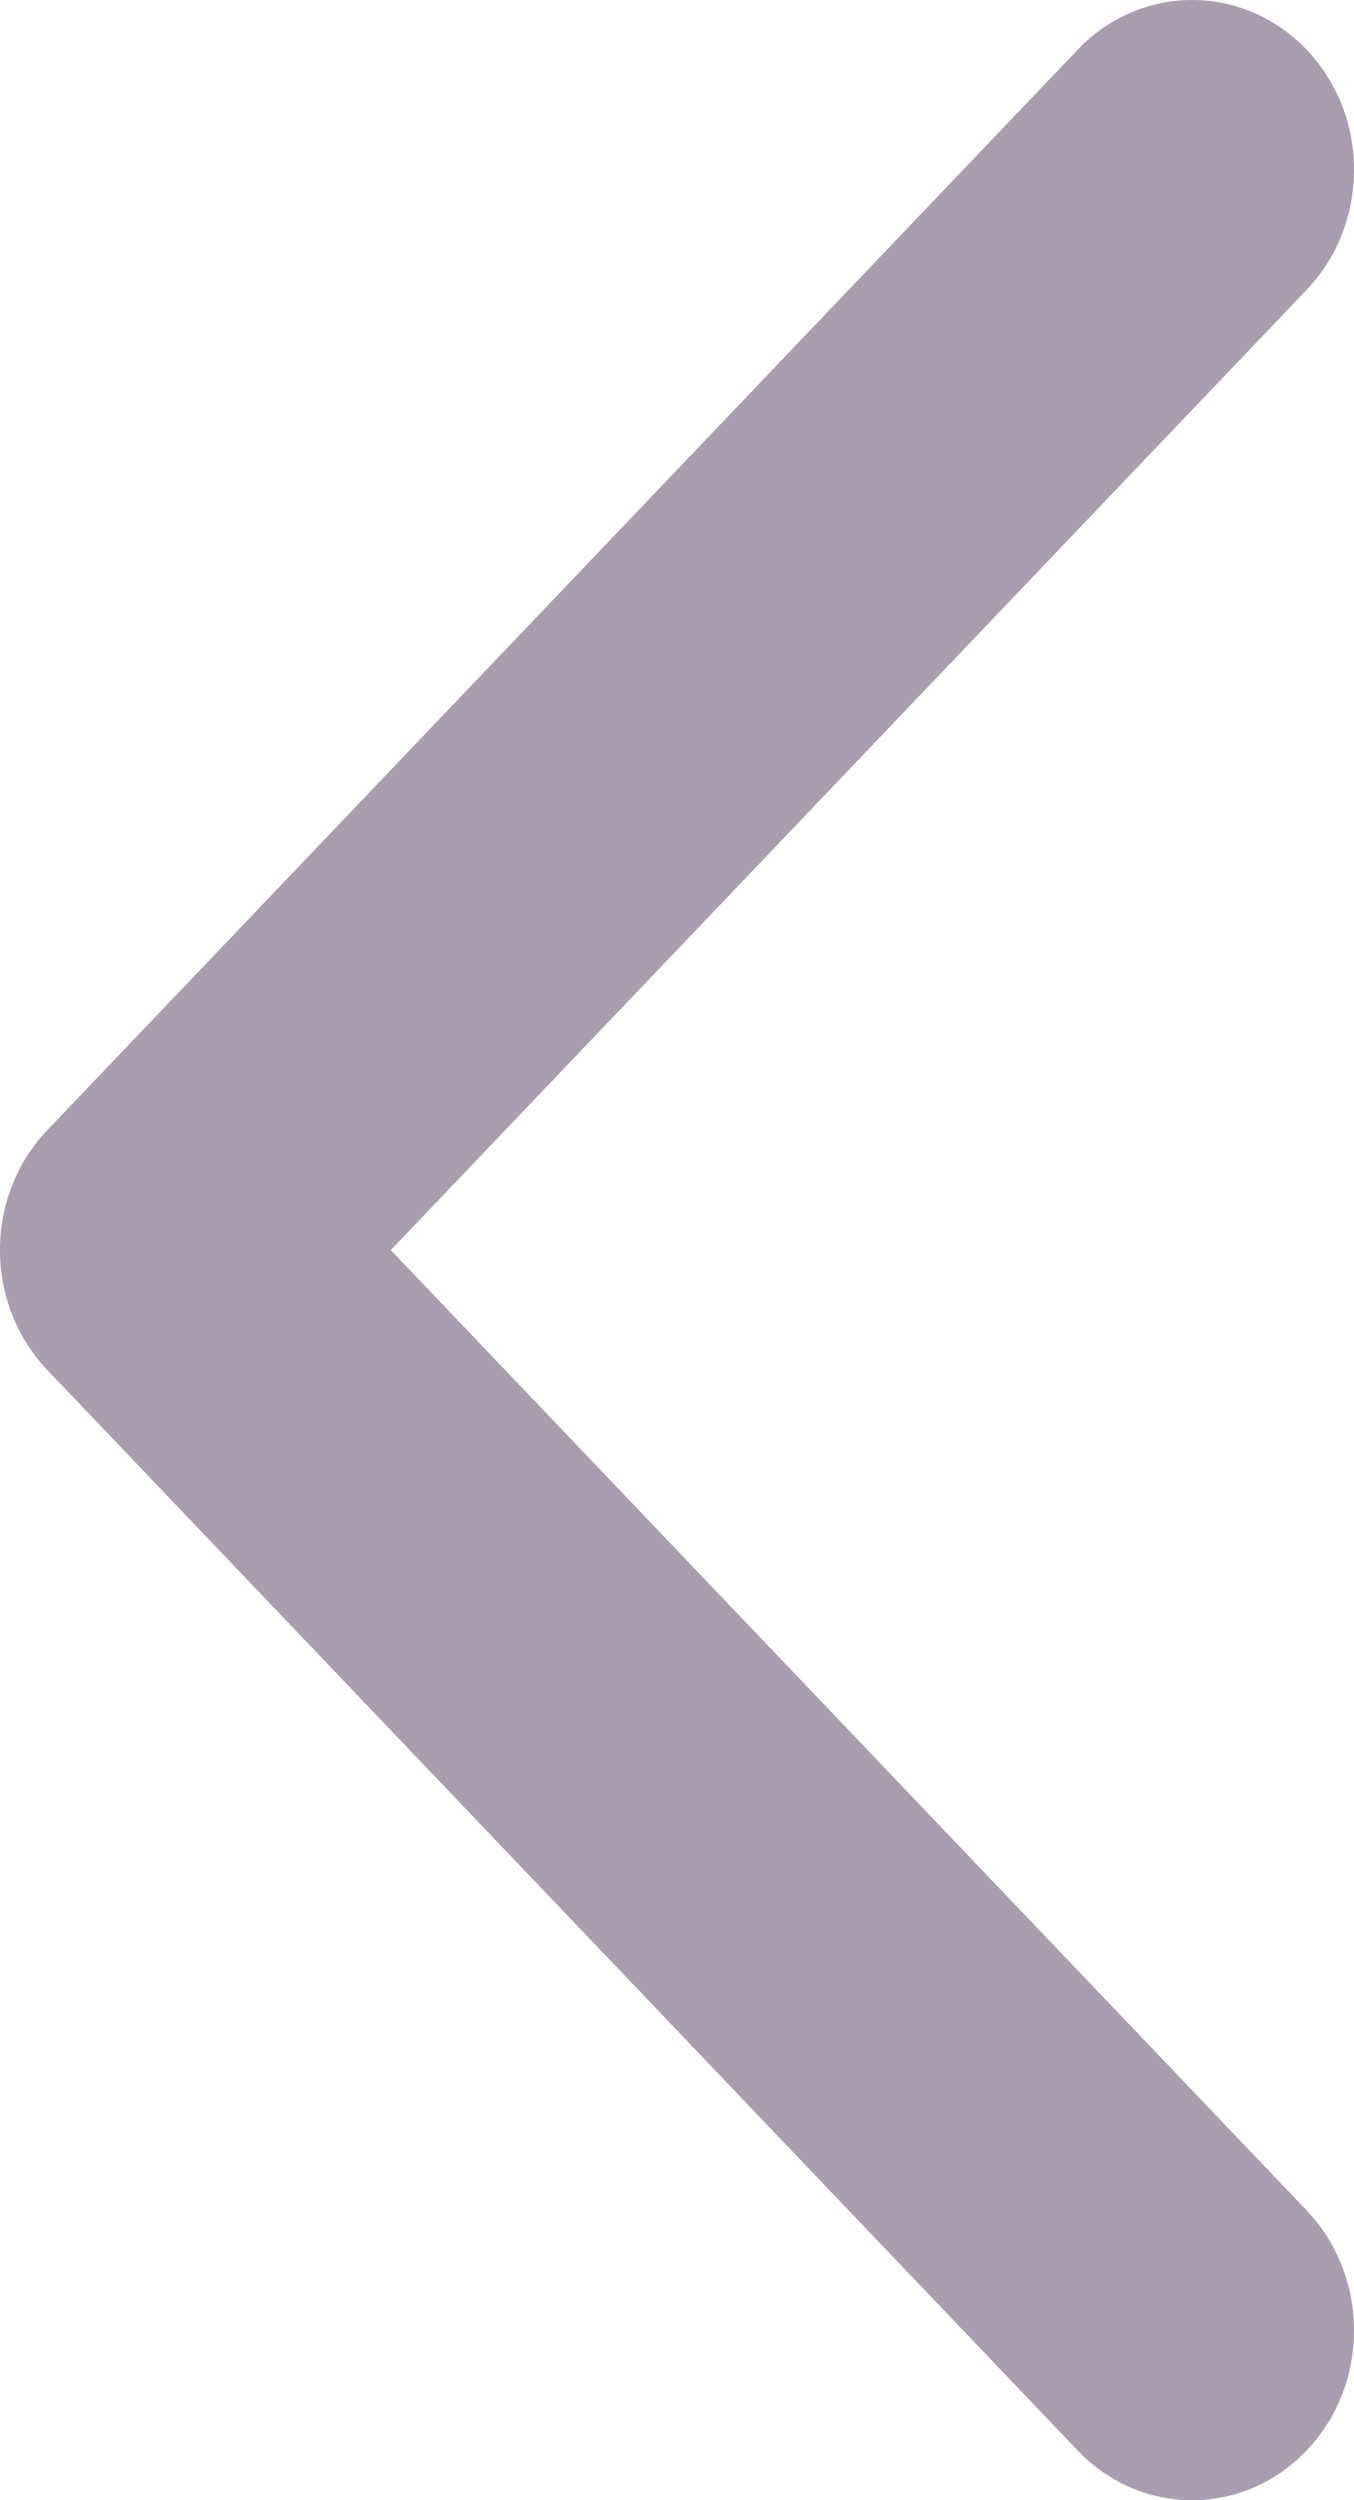 <svg width="13" height="24" viewBox="0 0 13 24" fill="none" xmlns="http://www.w3.org/2000/svg">
<path fill-rule="evenodd" clip-rule="evenodd" d="M10.347 23.523L0.455 13.152C-0.152 12.516 -0.152 11.484 0.455 10.848L10.347 0.477C10.954 -0.159 11.938 -0.159 12.545 0.477C13.152 1.114 13.152 2.145 12.545 2.782L3.752 12L12.545 21.218C13.152 21.855 13.152 22.886 12.545 23.523C11.938 24.159 10.954 24.159 10.347 23.523Z" fill="#A99DB2"/>
</svg>
